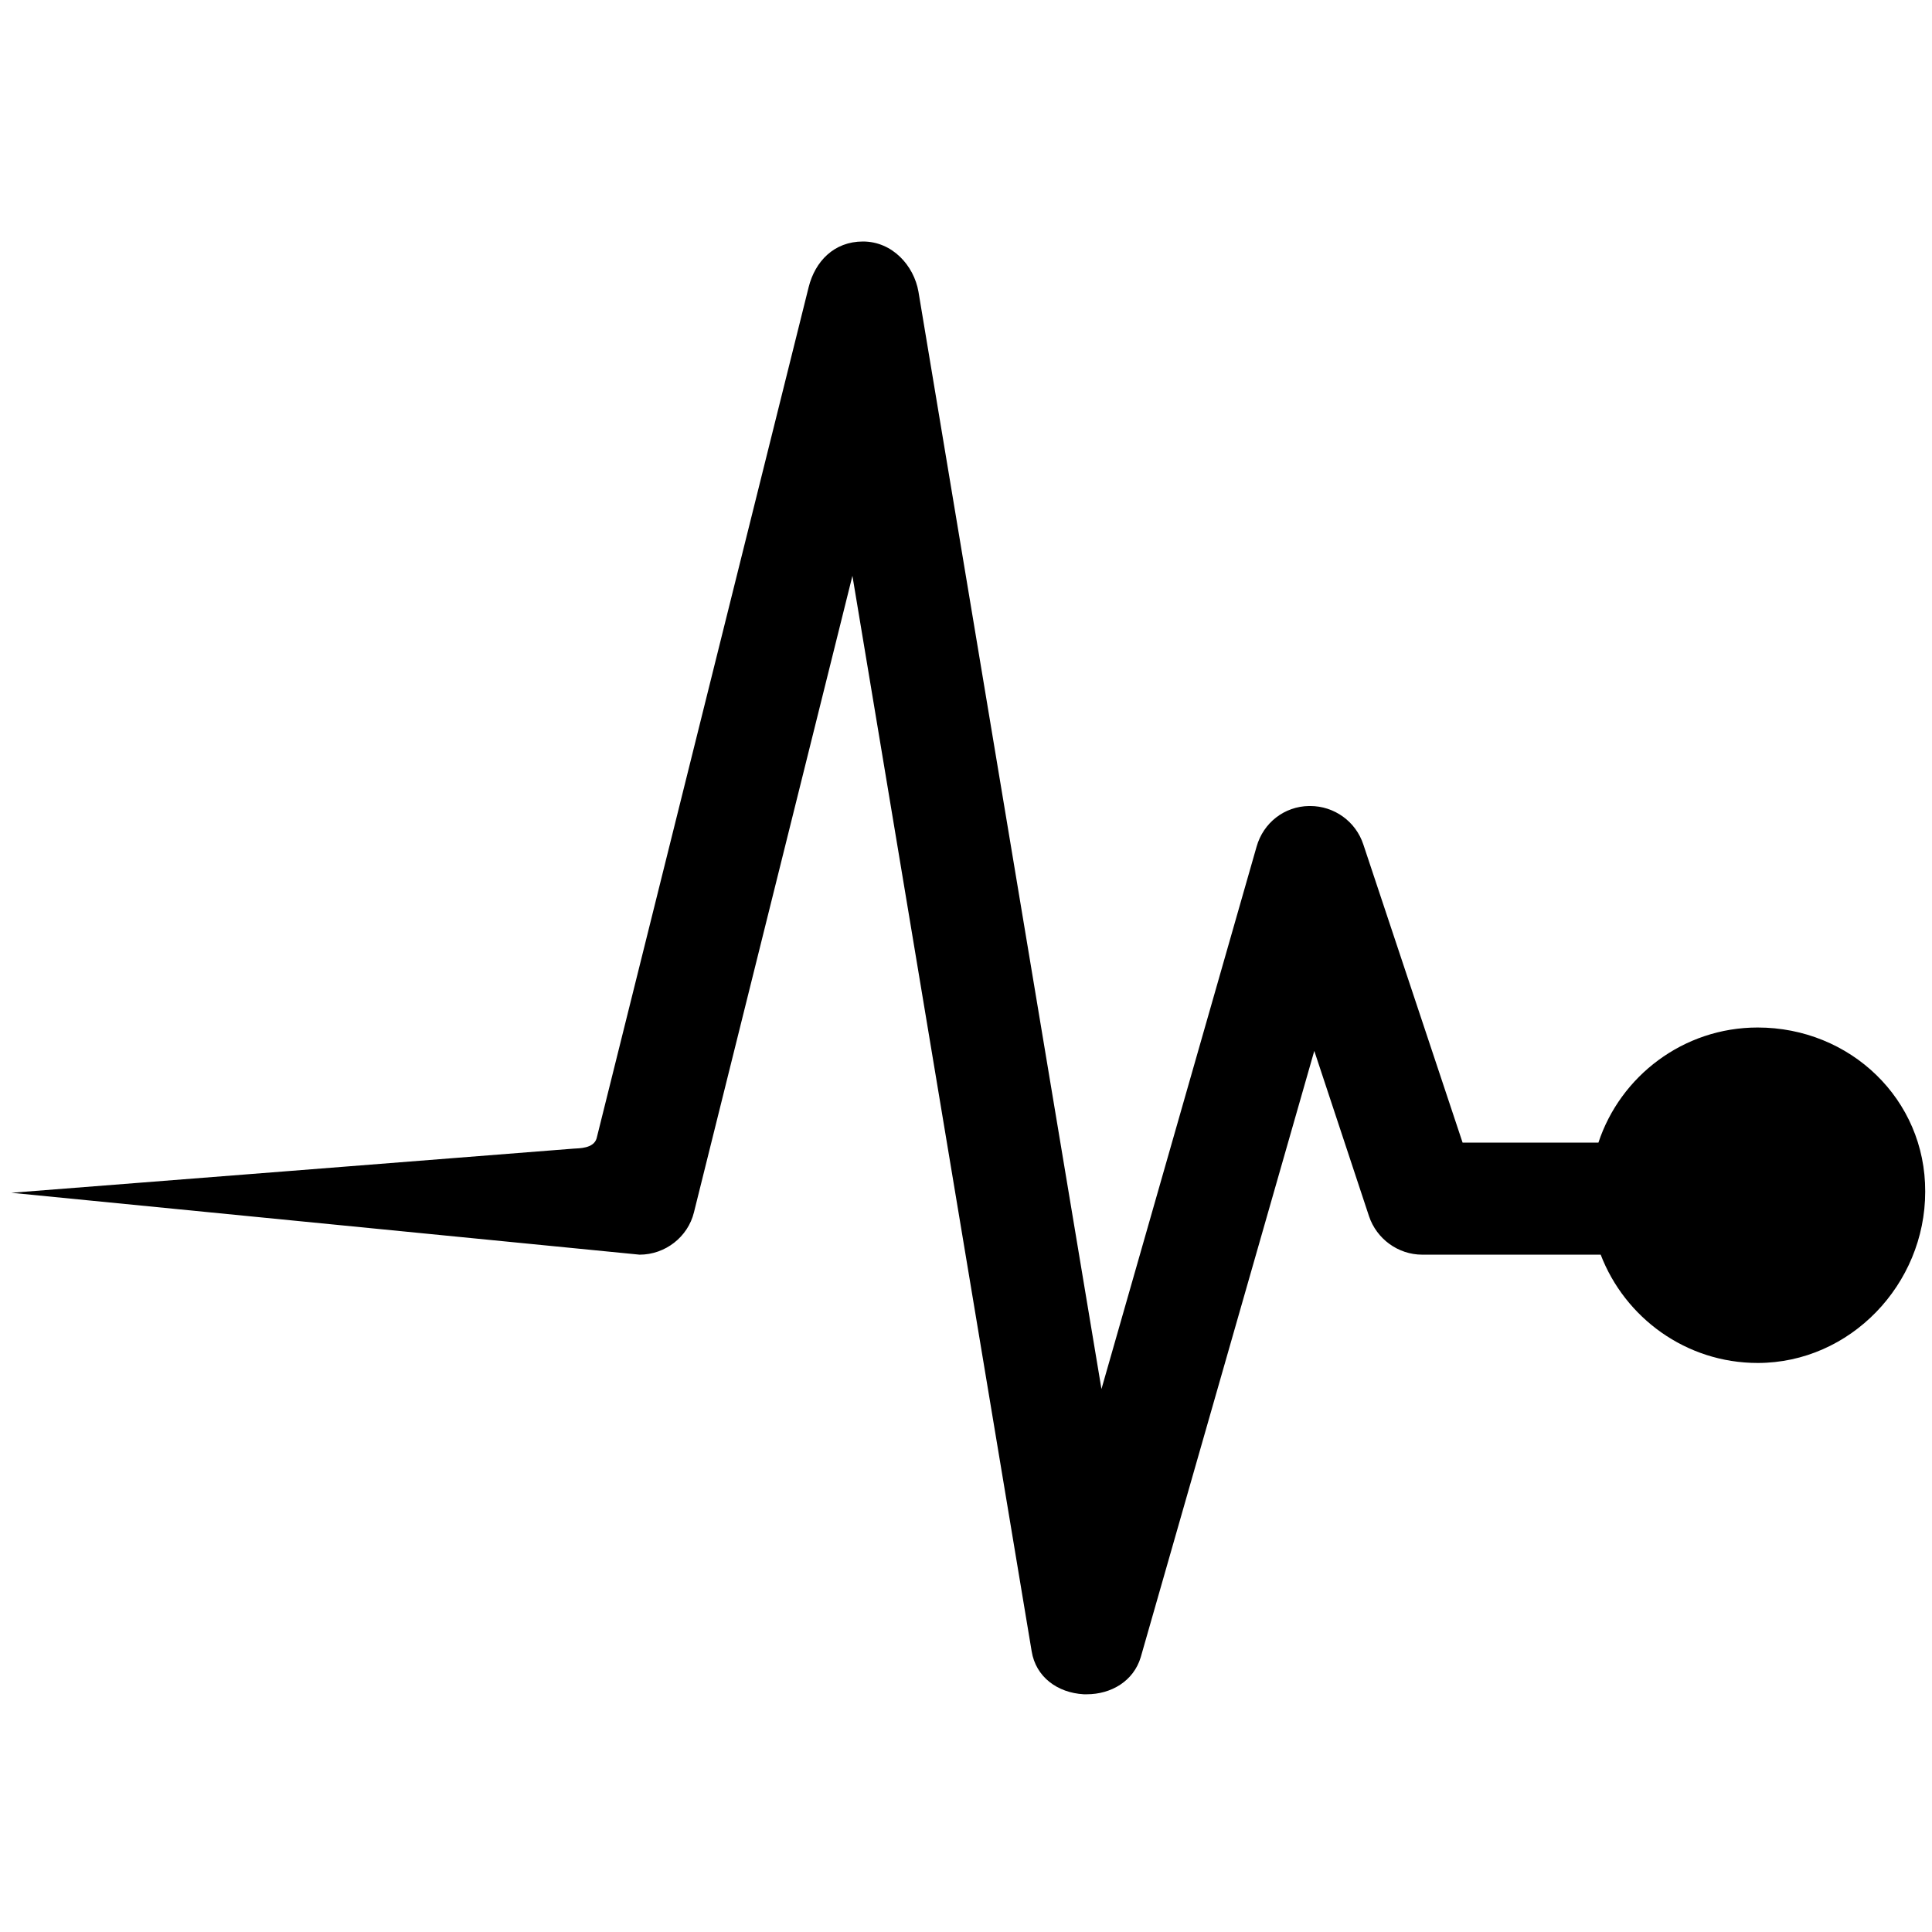 <?xml version="1.0" encoding="utf-8"?>
<!-- Generator: Adobe Illustrator 19.2.0, SVG Export Plug-In . SVG Version: 6.00 Build 0)  -->
<!DOCTYPE svg PUBLIC "-//W3C//DTD SVG 1.1//EN" "http://www.w3.org/Graphics/SVG/1.1/DTD/svg11.dtd">
<svg version="1.1" id="Layer_1" xmlns="http://www.w3.org/2000/svg" xmlns:xlink="http://www.w3.org/1999/xlink" x="0px" y="0px"
	 width="512px" height="512px" viewBox="0 0 512 512" style="enable-background:new 0 0 512 512;" xml:space="preserve">
<path d="M465.8,272.3c-19.7,0-36.4,12.9-42.2,30.5h-36l-26.3-79c-2-6.1-7.7-10.2-14.1-10.2c-0.1,0-0.2,0-0.3,0
	c-6.5,0.1-12.1,4.4-13.9,10.8l-41.1,143.7L243.4,77.3c-1.2-6.9-6.9-13.3-14.7-13.3c-7.7,0-12.7,5.3-14.4,12.1l-56,224.8
	c0,0,0.2-0.8-0.2,0.8c-0.8,2.7-4.7,2.6-6.1,2.7C148.7,304.7,3,316.1,3,316.1l166.5,16.4c6.8,0,12.8-4.7,14.4-11.2l42-168.7l47.5,285
	c1.1,6.8,6.8,11,13.8,11.4c0.3,0,0.5,0,0.8,0c6.5,0,12.4-3.5,14.3-9.8l46-160.7l14.5,43.8c2,6,7.7,10.2,14.1,10.2h47.3
	c6.4,16.7,22.6,28.7,41.6,28.7c24.5,0,44.4-20.8,44.4-45.4C510.3,291.3,490.3,272.3,465.8,272.3z"/>
</svg>
